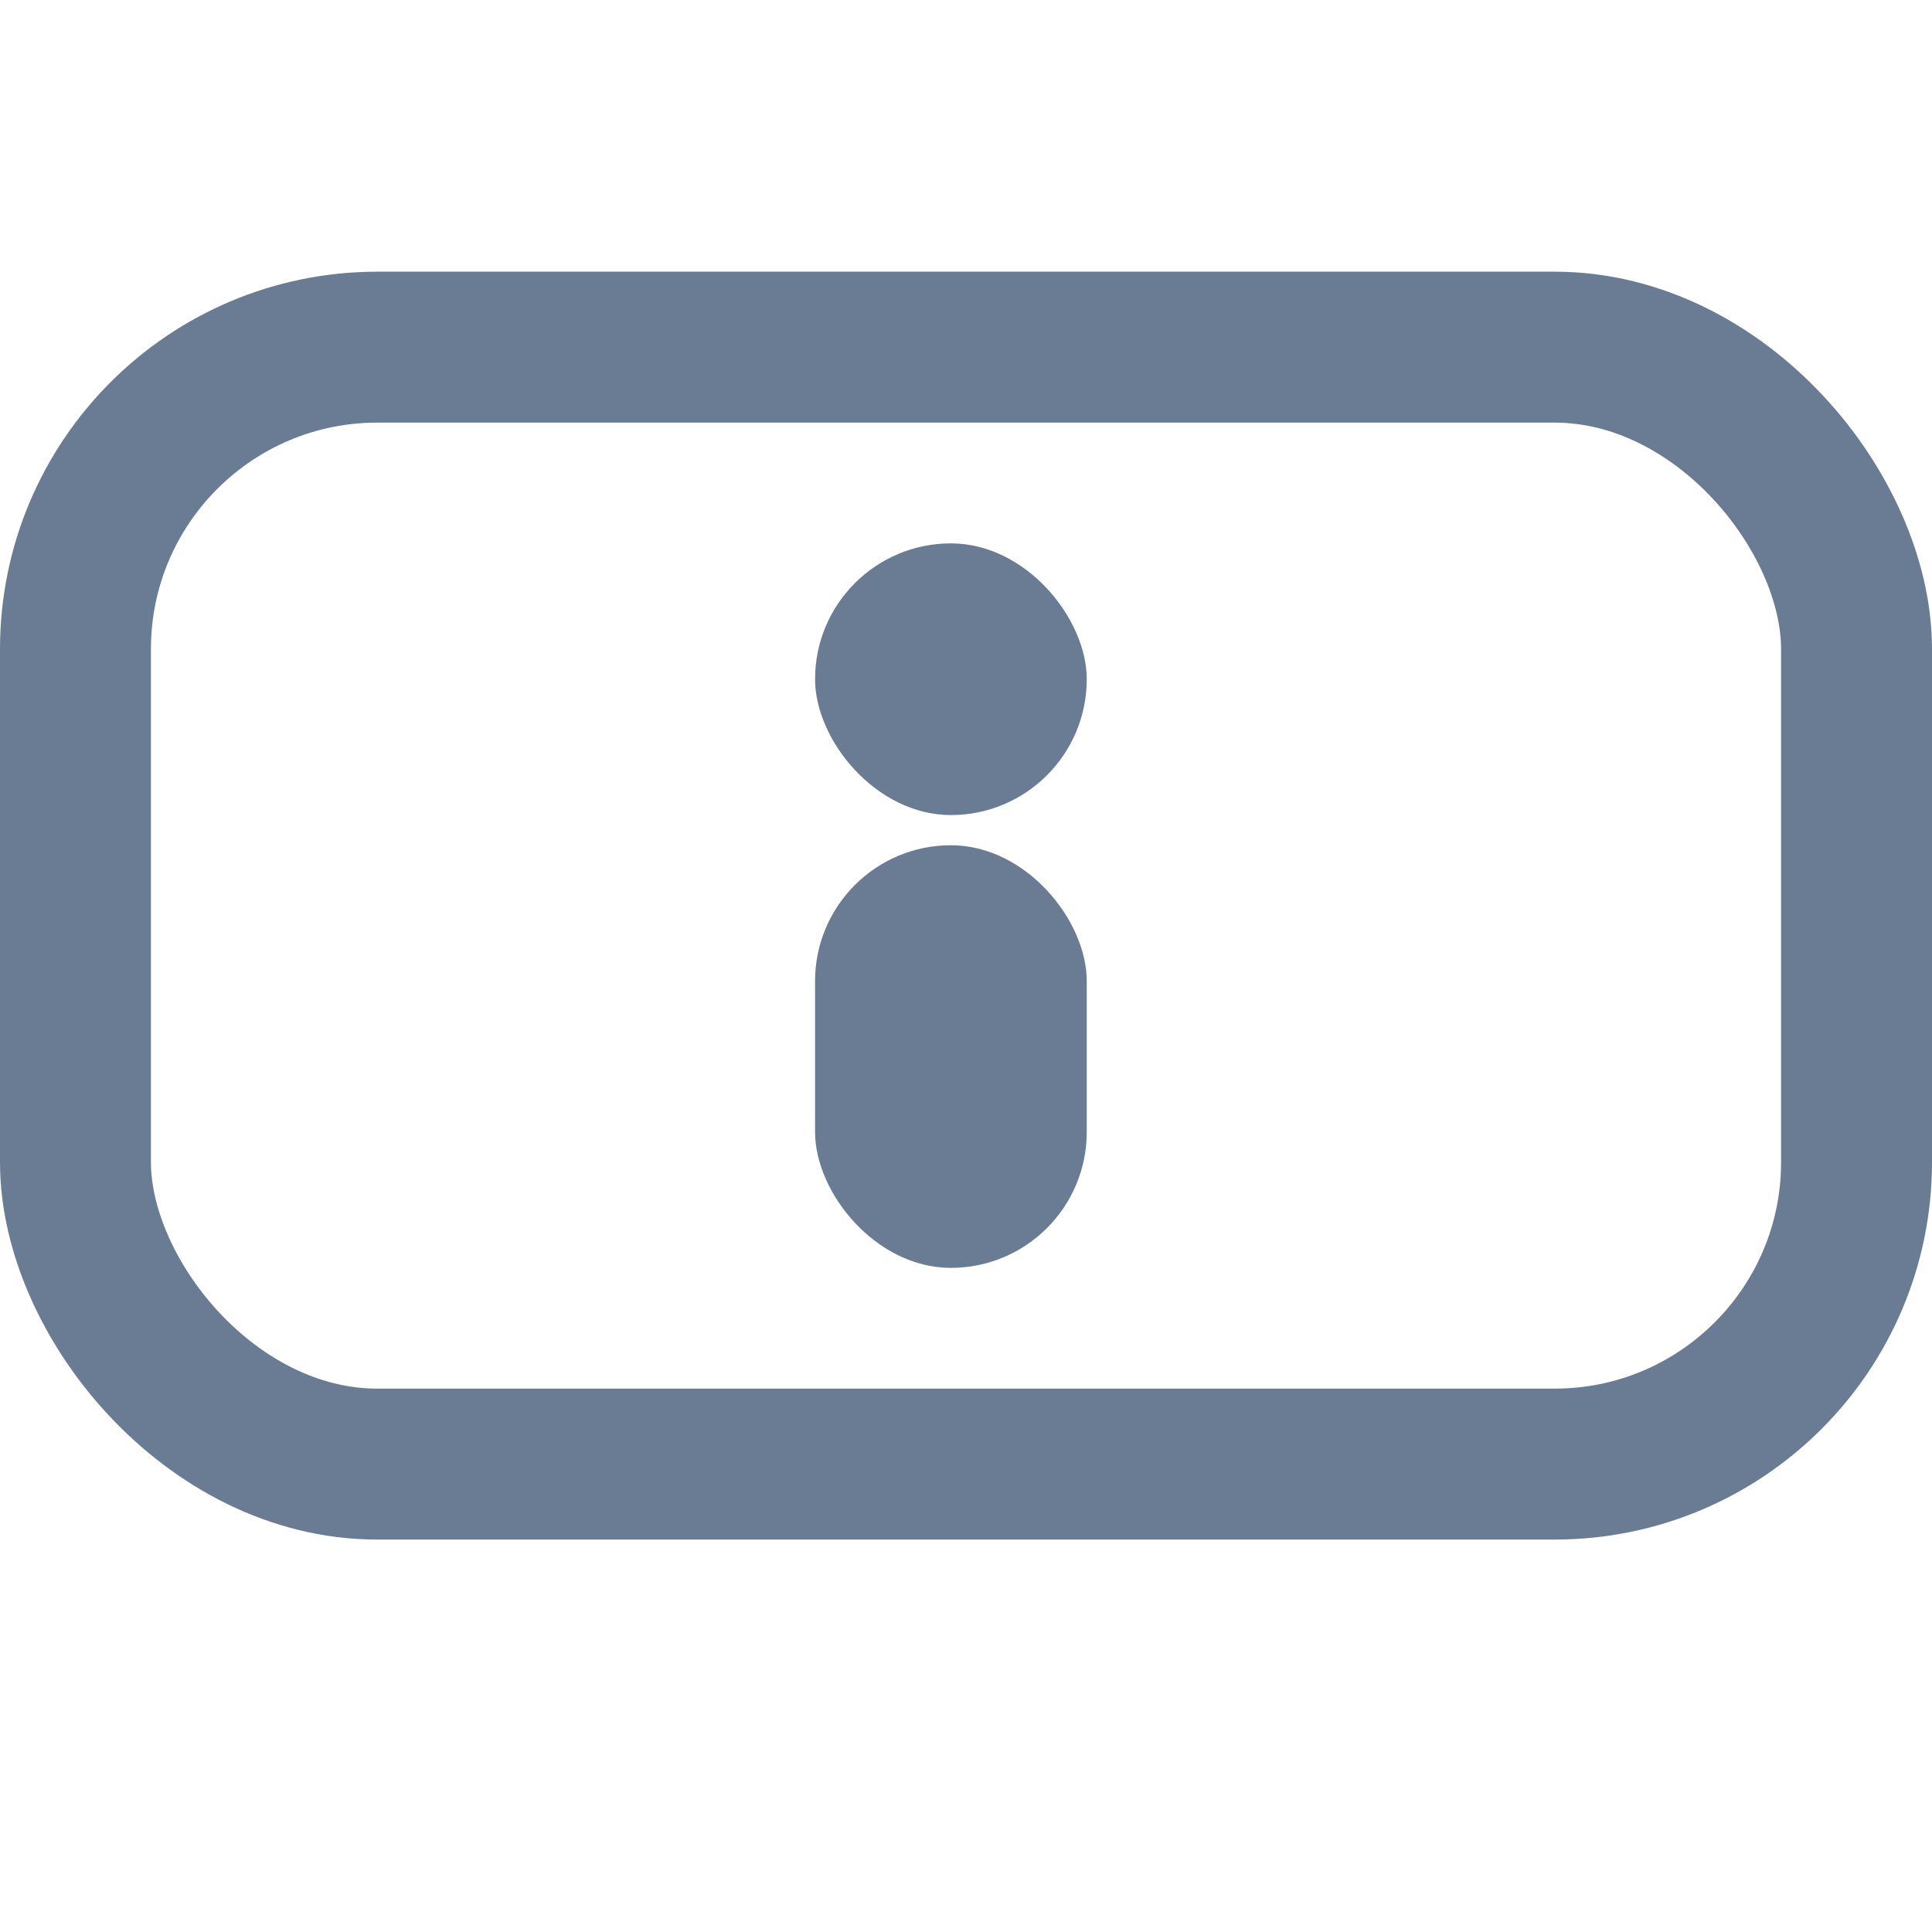 <svg xmlns="http://www.w3.org/2000/svg" width="64" height="64" viewBox="0 0 64 64">
  <g fill="none" fill-rule="evenodd">
    <rect width="59" height="37" x="2.5" y="11.5" stroke="#6A7C94" stroke-width="5" rx="10"/>
    <rect width="9" height="14" x="27" y="28" fill="#6A7C94" rx="4.5"/>
    <rect width="9" height="9" x="27" y="18" fill="#6A7C94" rx="4.5"/>
  </g>
</svg>
